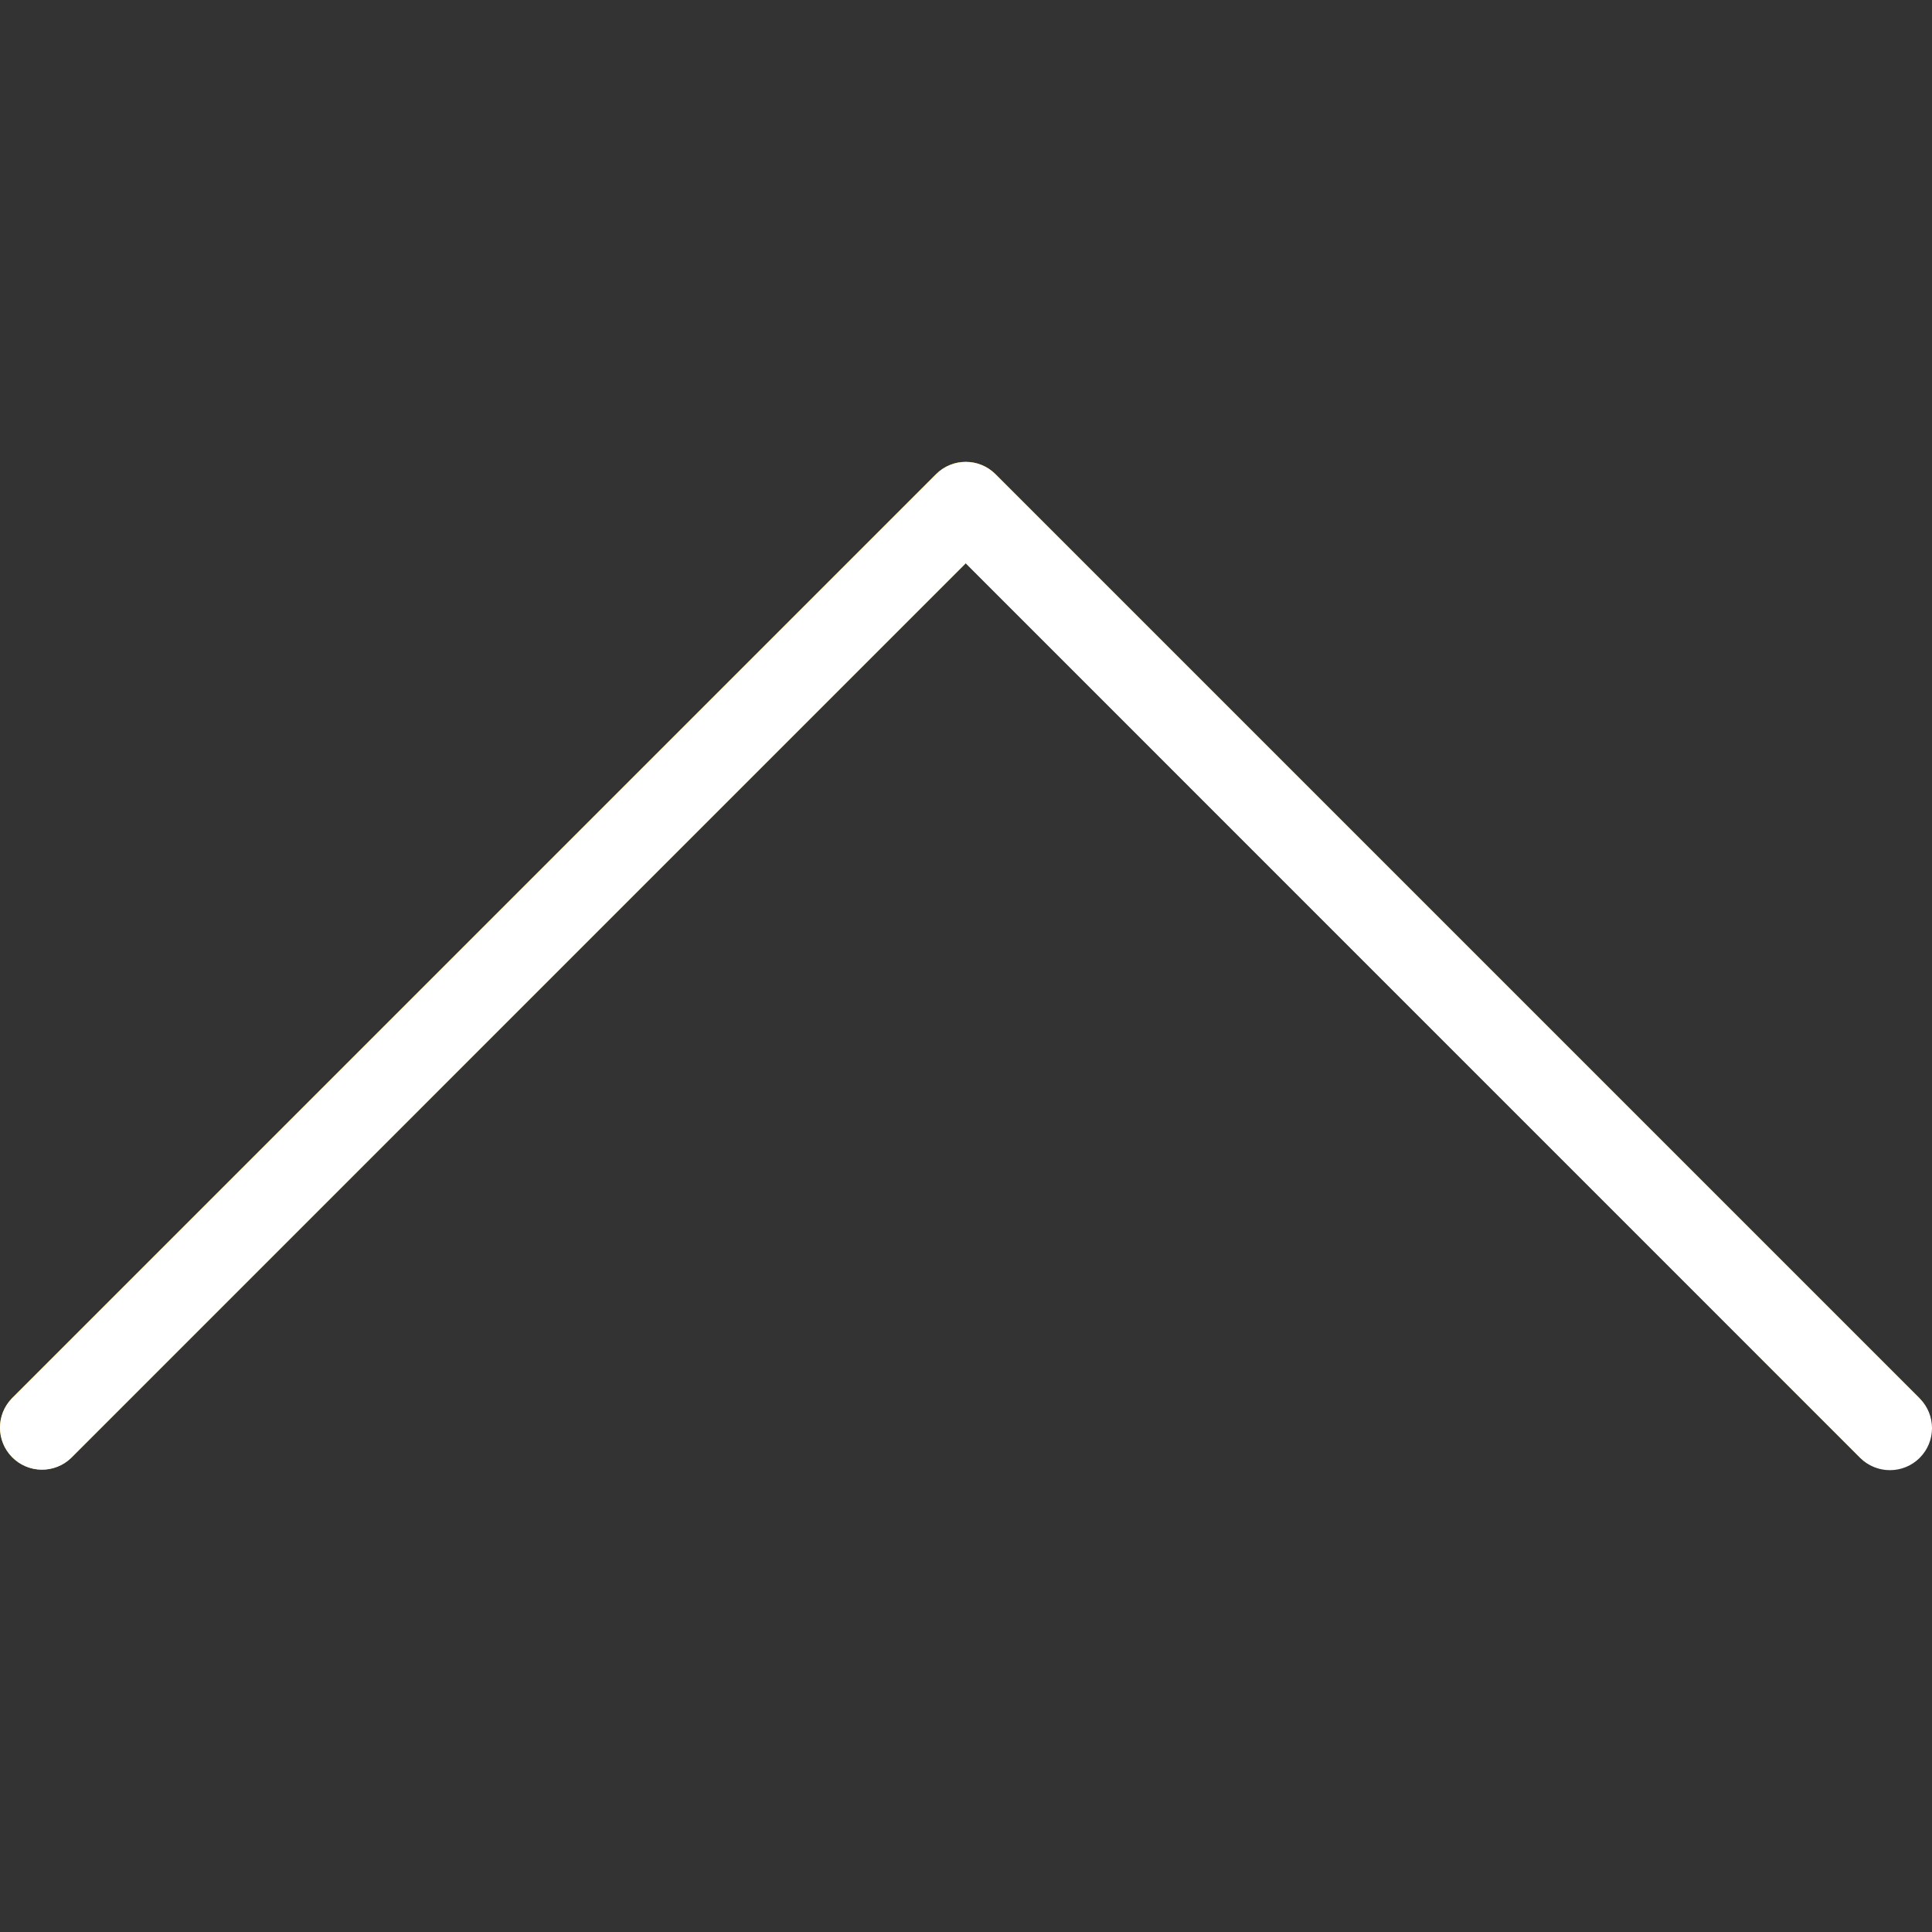 <?xml version="1.0"?>
<svg xmlns="http://www.w3.org/2000/svg" xmlns:xlink="http://www.w3.org/1999/xlink" version="1.1" id="Capa_1" x="0px" y="0px" viewBox="0 0 490.523 490.523" style="enable-background:new 0 0 490.523 490.523;" xml:space="preserve" width="512px" height="512px" class=""><rect x="0" y="0" width="490.523" height="490.523" fill="#333333" stroke="none"/><g><path style="fill:#FFC107" d="M487.411,355.047L252.744,120.38c-4.165-4.164-10.917-4.164-15.083,0L2.994,355.047  c-4.093,4.237-3.976,10.99,0.262,15.083c4.134,3.993,10.687,3.993,14.821,0l227.115-227.115l227.115,227.136  c4.237,4.093,10.99,3.976,15.083-0.261c3.993-4.134,3.993-10.688,0-14.821L487.411,355.047z" data-original="#FFC107" class=""/><path d="M479.859,373.266c-2.831,0.005-5.548-1.115-7.552-3.115L245.192,143.015L18.077,370.151  c-4.237,4.093-10.99,3.976-15.083-0.262c-3.993-4.134-3.993-10.687,0-14.821l234.667-234.667c4.165-4.164,10.917-4.164,15.083,0  l234.667,234.667c4.159,4.172,4.148,10.926-0.024,15.085C485.388,372.146,482.681,373.265,479.859,373.266z" data-original="#000000" class="active-path" style="fill:#FFFFFF" data-old_color="#000000"/></g> </svg>
